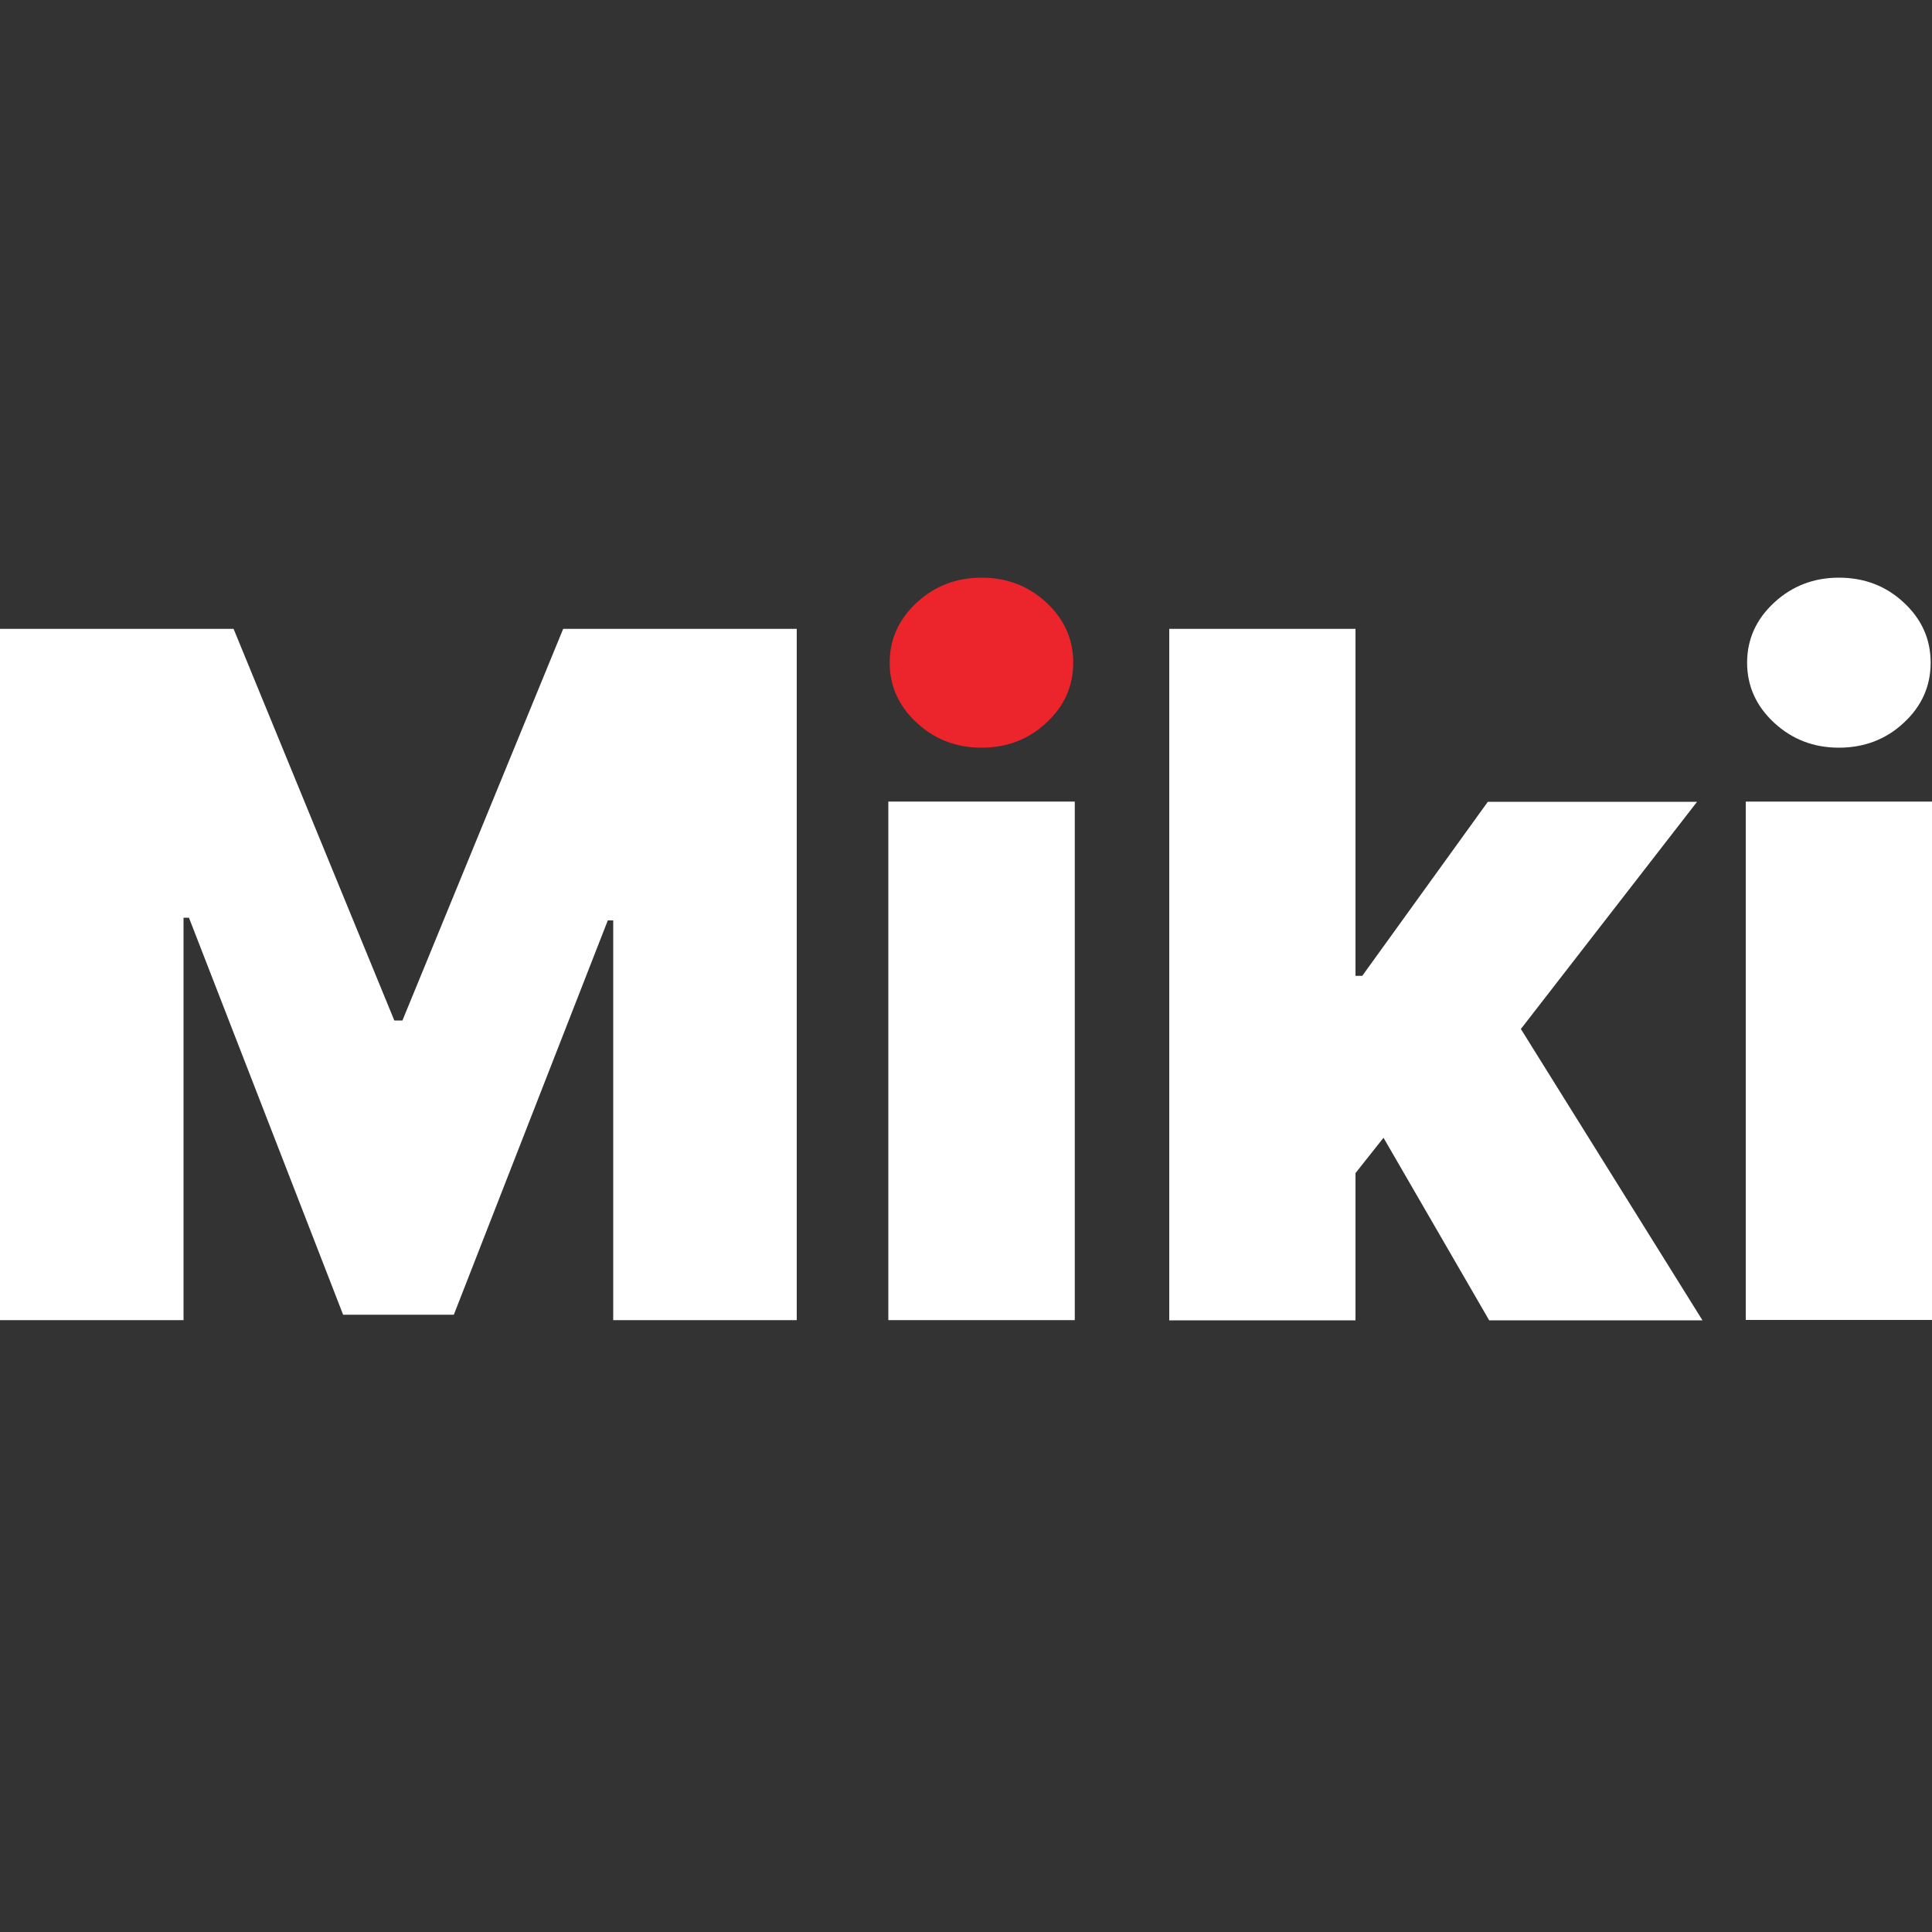 <?xml version="1.0" encoding="utf-8"?>
<!-- Generator: Adobe Illustrator 24.0.2, SVG Export Plug-In . SVG Version: 6.00 Build 0)  -->
<svg version="1.1" id="Layer_1" xmlns="http://www.w3.org/2000/svg" xmlns:xlink="http://www.w3.org/1999/xlink" x="0px" y="0px"
	 viewBox="0 0 1000 1000" enable-background="new 0 0 1000 1000" xml:space="preserve">
<rect x="0" y="0" width="1000" height="1000" fill="#333333" stroke="none"/>
<g>
	<path fill="#FFFFFF" d="M0,325.5h120.9l83.2,202.7h4.2l83.2-202.7h120.9v357.8h-95V476.4h-2.8l-79.7,204.1h-57.3L97.8,475H95v208.3
		H0V325.5z"/>
	<polyline fill="#FFFFFF" points="556.3,683.3 459.8,683.3 459.8,414.9 556.3,414.9 	"/>
	<path fill="#EB252B" d="M508,387c-13,0-24.2-4.3-33.5-12.9c-9.3-8.6-14-19-14-31.1c0-12.1,4.7-22.5,14-31.1
		c9.3-8.6,20.5-12.9,33.5-12.9c13.2,0,24.4,4.3,33.6,12.9c9.3,8.6,13.9,19,13.9,31.1c0,12.1-4.6,22.5-13.9,31.1
		C532.4,382.7,521.2,387,508,387z"/>
	<path fill="#FFFFFF" d="M605.2,683.3V325.5h96.4v179.6h3.5l65-90.1h108.3l-91.2,117.6l94,150.8H770.8l-54.7-94.5l-14.5,18.3v76.2
		H605.2z"/>
	<path fill="#FFFFFF" d="M903.6,683.3V414.9h96.4v268.3H903.6z M951.8,387c-13,0-24.2-4.3-33.5-12.9c-9.3-8.6-14-19-14-31.1
		c0-12.1,4.7-22.5,14-31.1c9.3-8.6,20.5-12.9,33.5-12.9c13.2,0,24.4,4.3,33.6,12.9c9.3,8.6,13.9,19,13.9,31.1
		c0,12.1-4.6,22.5-13.9,31.1C976.2,382.7,964.9,387,951.8,387z"/>
</g>
</svg>

